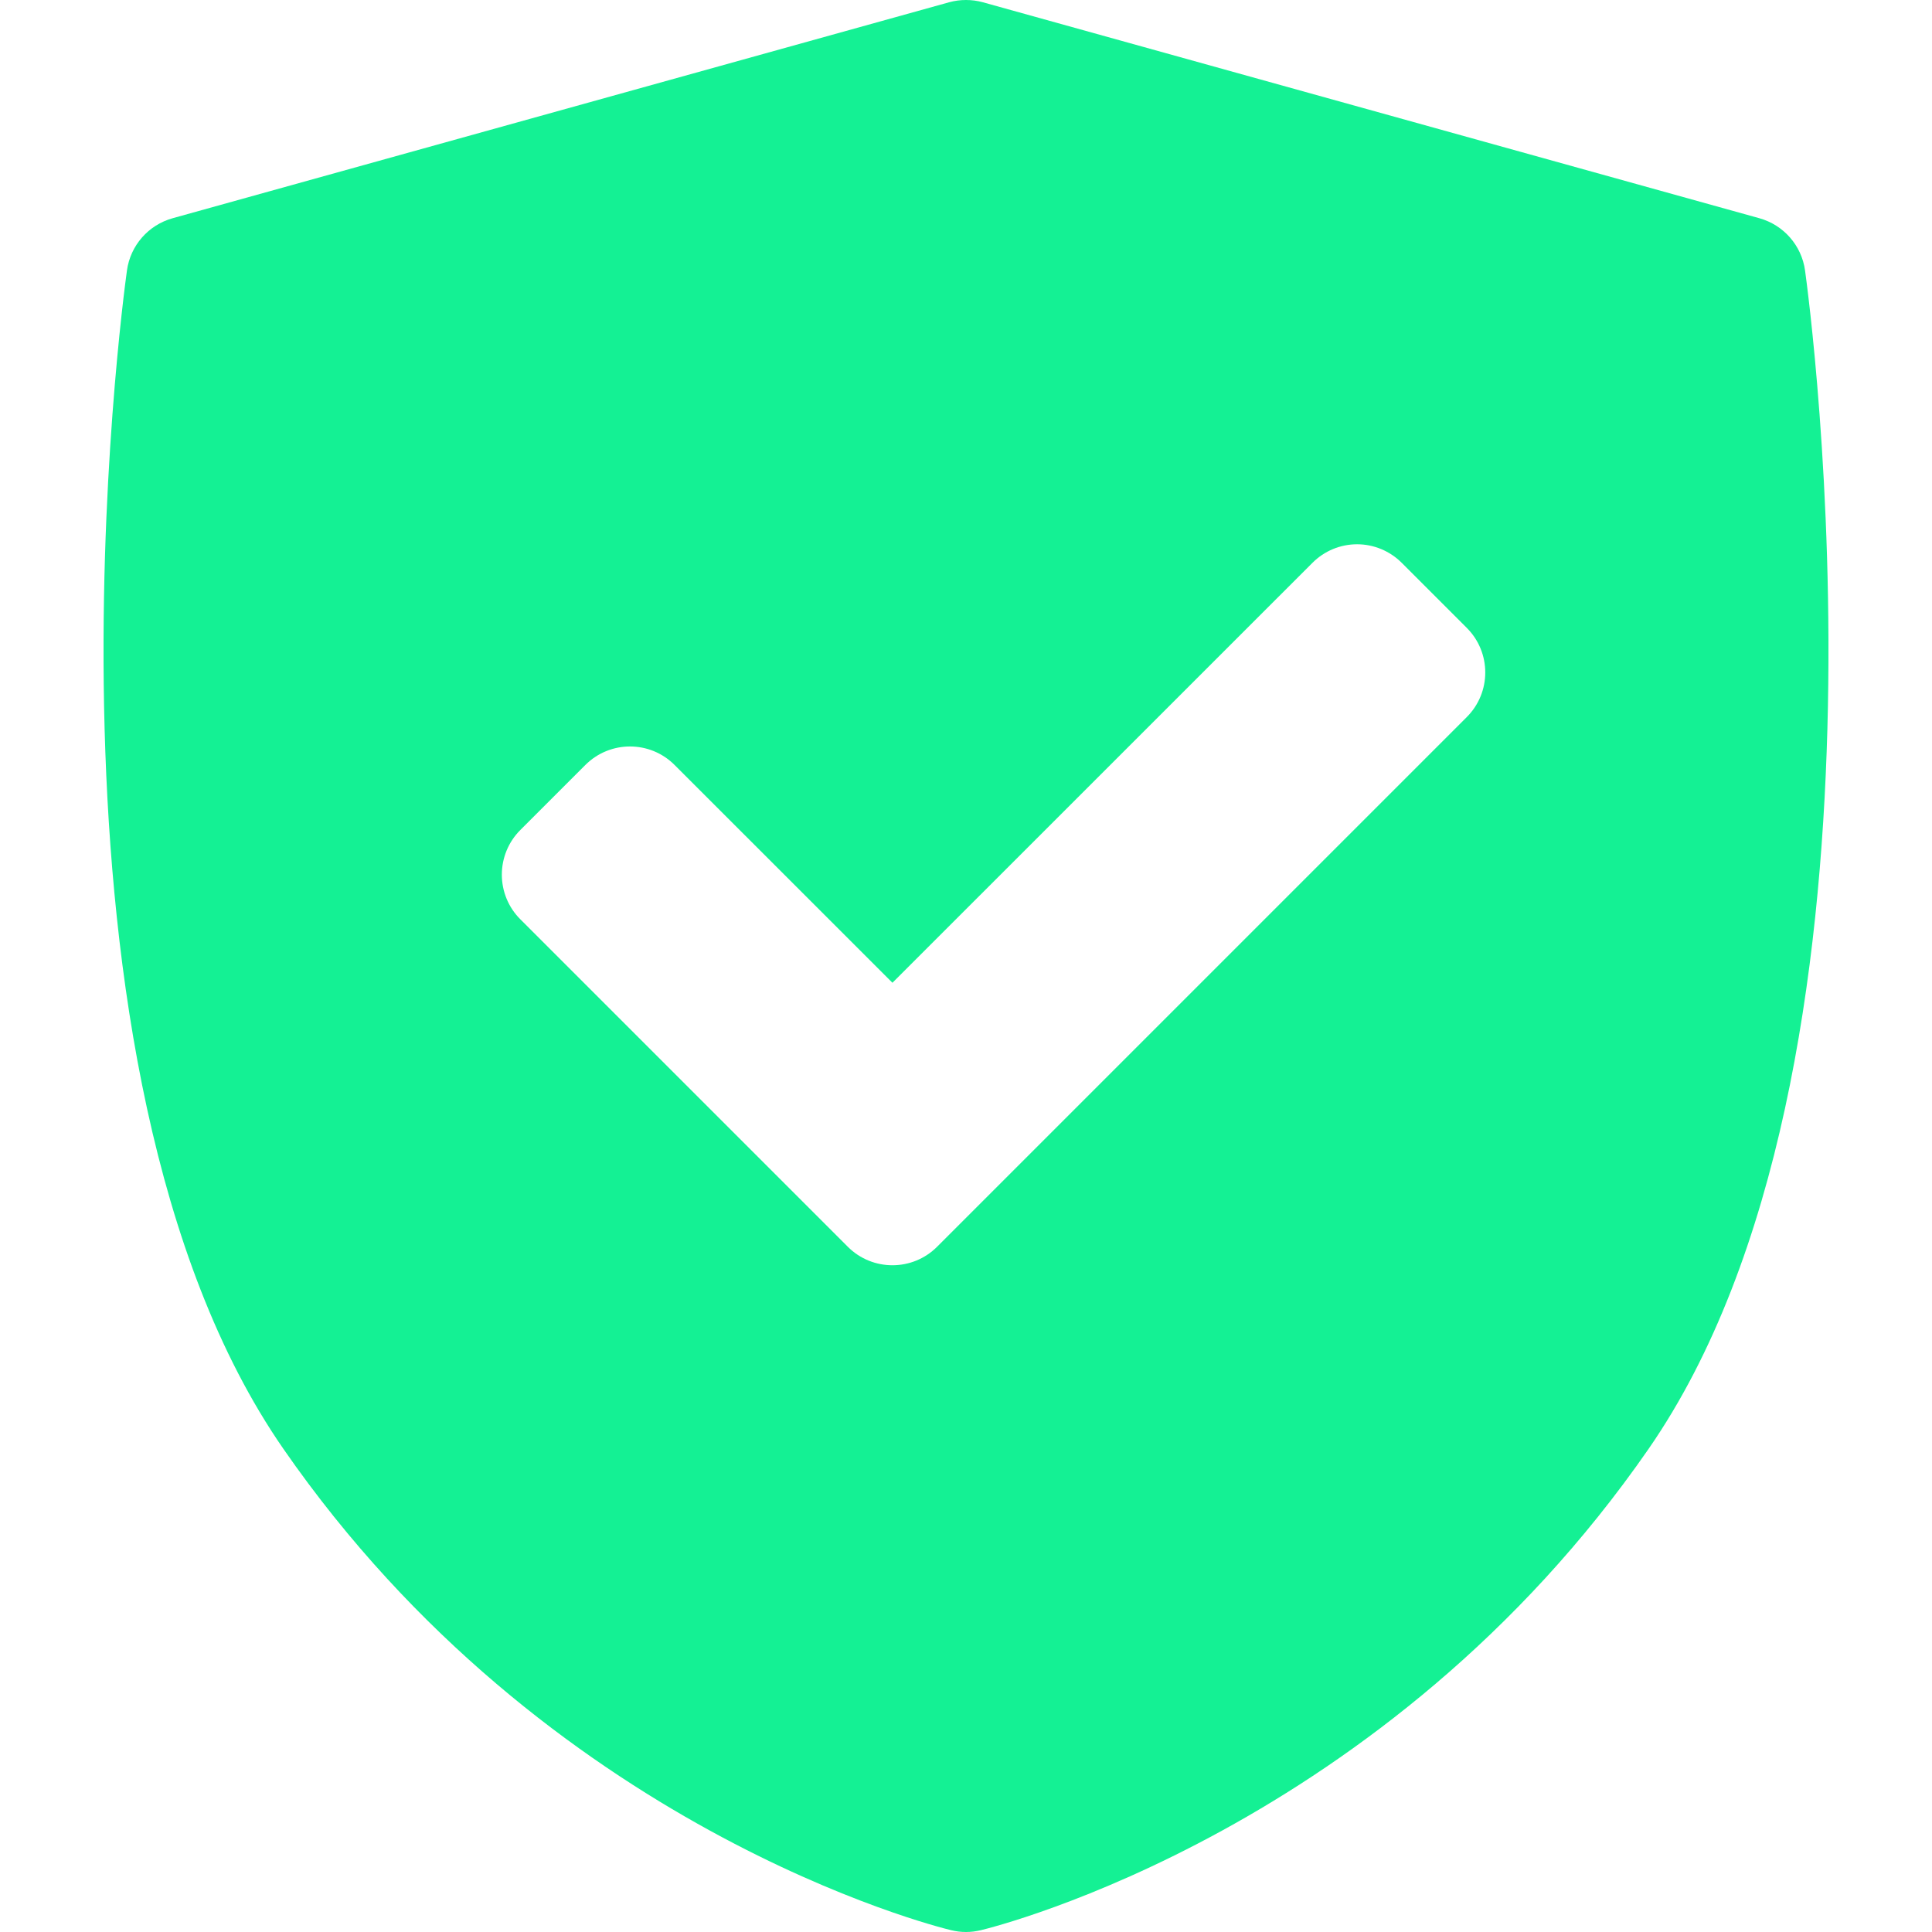 <svg width="28" height="28" viewBox="0 0 28 28" fill="none" xmlns="http://www.w3.org/2000/svg">
<path d="M26.16 3.919C26.11 3.558 25.85 3.261 25.499 3.163L14.245 0.033C14.085 -0.011 13.915 -0.011 13.755 0.033L2.501 3.163C2.15 3.261 1.89 3.558 1.84 3.919C1.775 4.388 0.286 15.478 4.105 20.995C7.92 26.505 13.547 27.917 13.785 27.974C13.856 27.991 13.928 28 14 28C14.072 28 14.144 27.991 14.215 27.974C14.453 27.917 20.08 26.505 23.895 20.995C27.714 15.478 26.225 4.388 26.16 3.919ZM21.257 10.393L13.581 18.069C13.402 18.248 13.168 18.337 12.934 18.337C12.7 18.337 12.466 18.248 12.287 18.069L7.541 13.323C7.369 13.152 7.273 12.919 7.273 12.676C7.273 12.433 7.369 12.201 7.541 12.029L8.483 11.087C8.841 10.729 9.42 10.729 9.777 11.087L12.934 14.243L19.021 8.157C19.192 7.985 19.425 7.888 19.668 7.888C19.91 7.888 20.143 7.985 20.315 8.157L21.257 9.099C21.615 9.456 21.615 10.036 21.257 10.393Z" fill="#14F194"/>
</svg>
